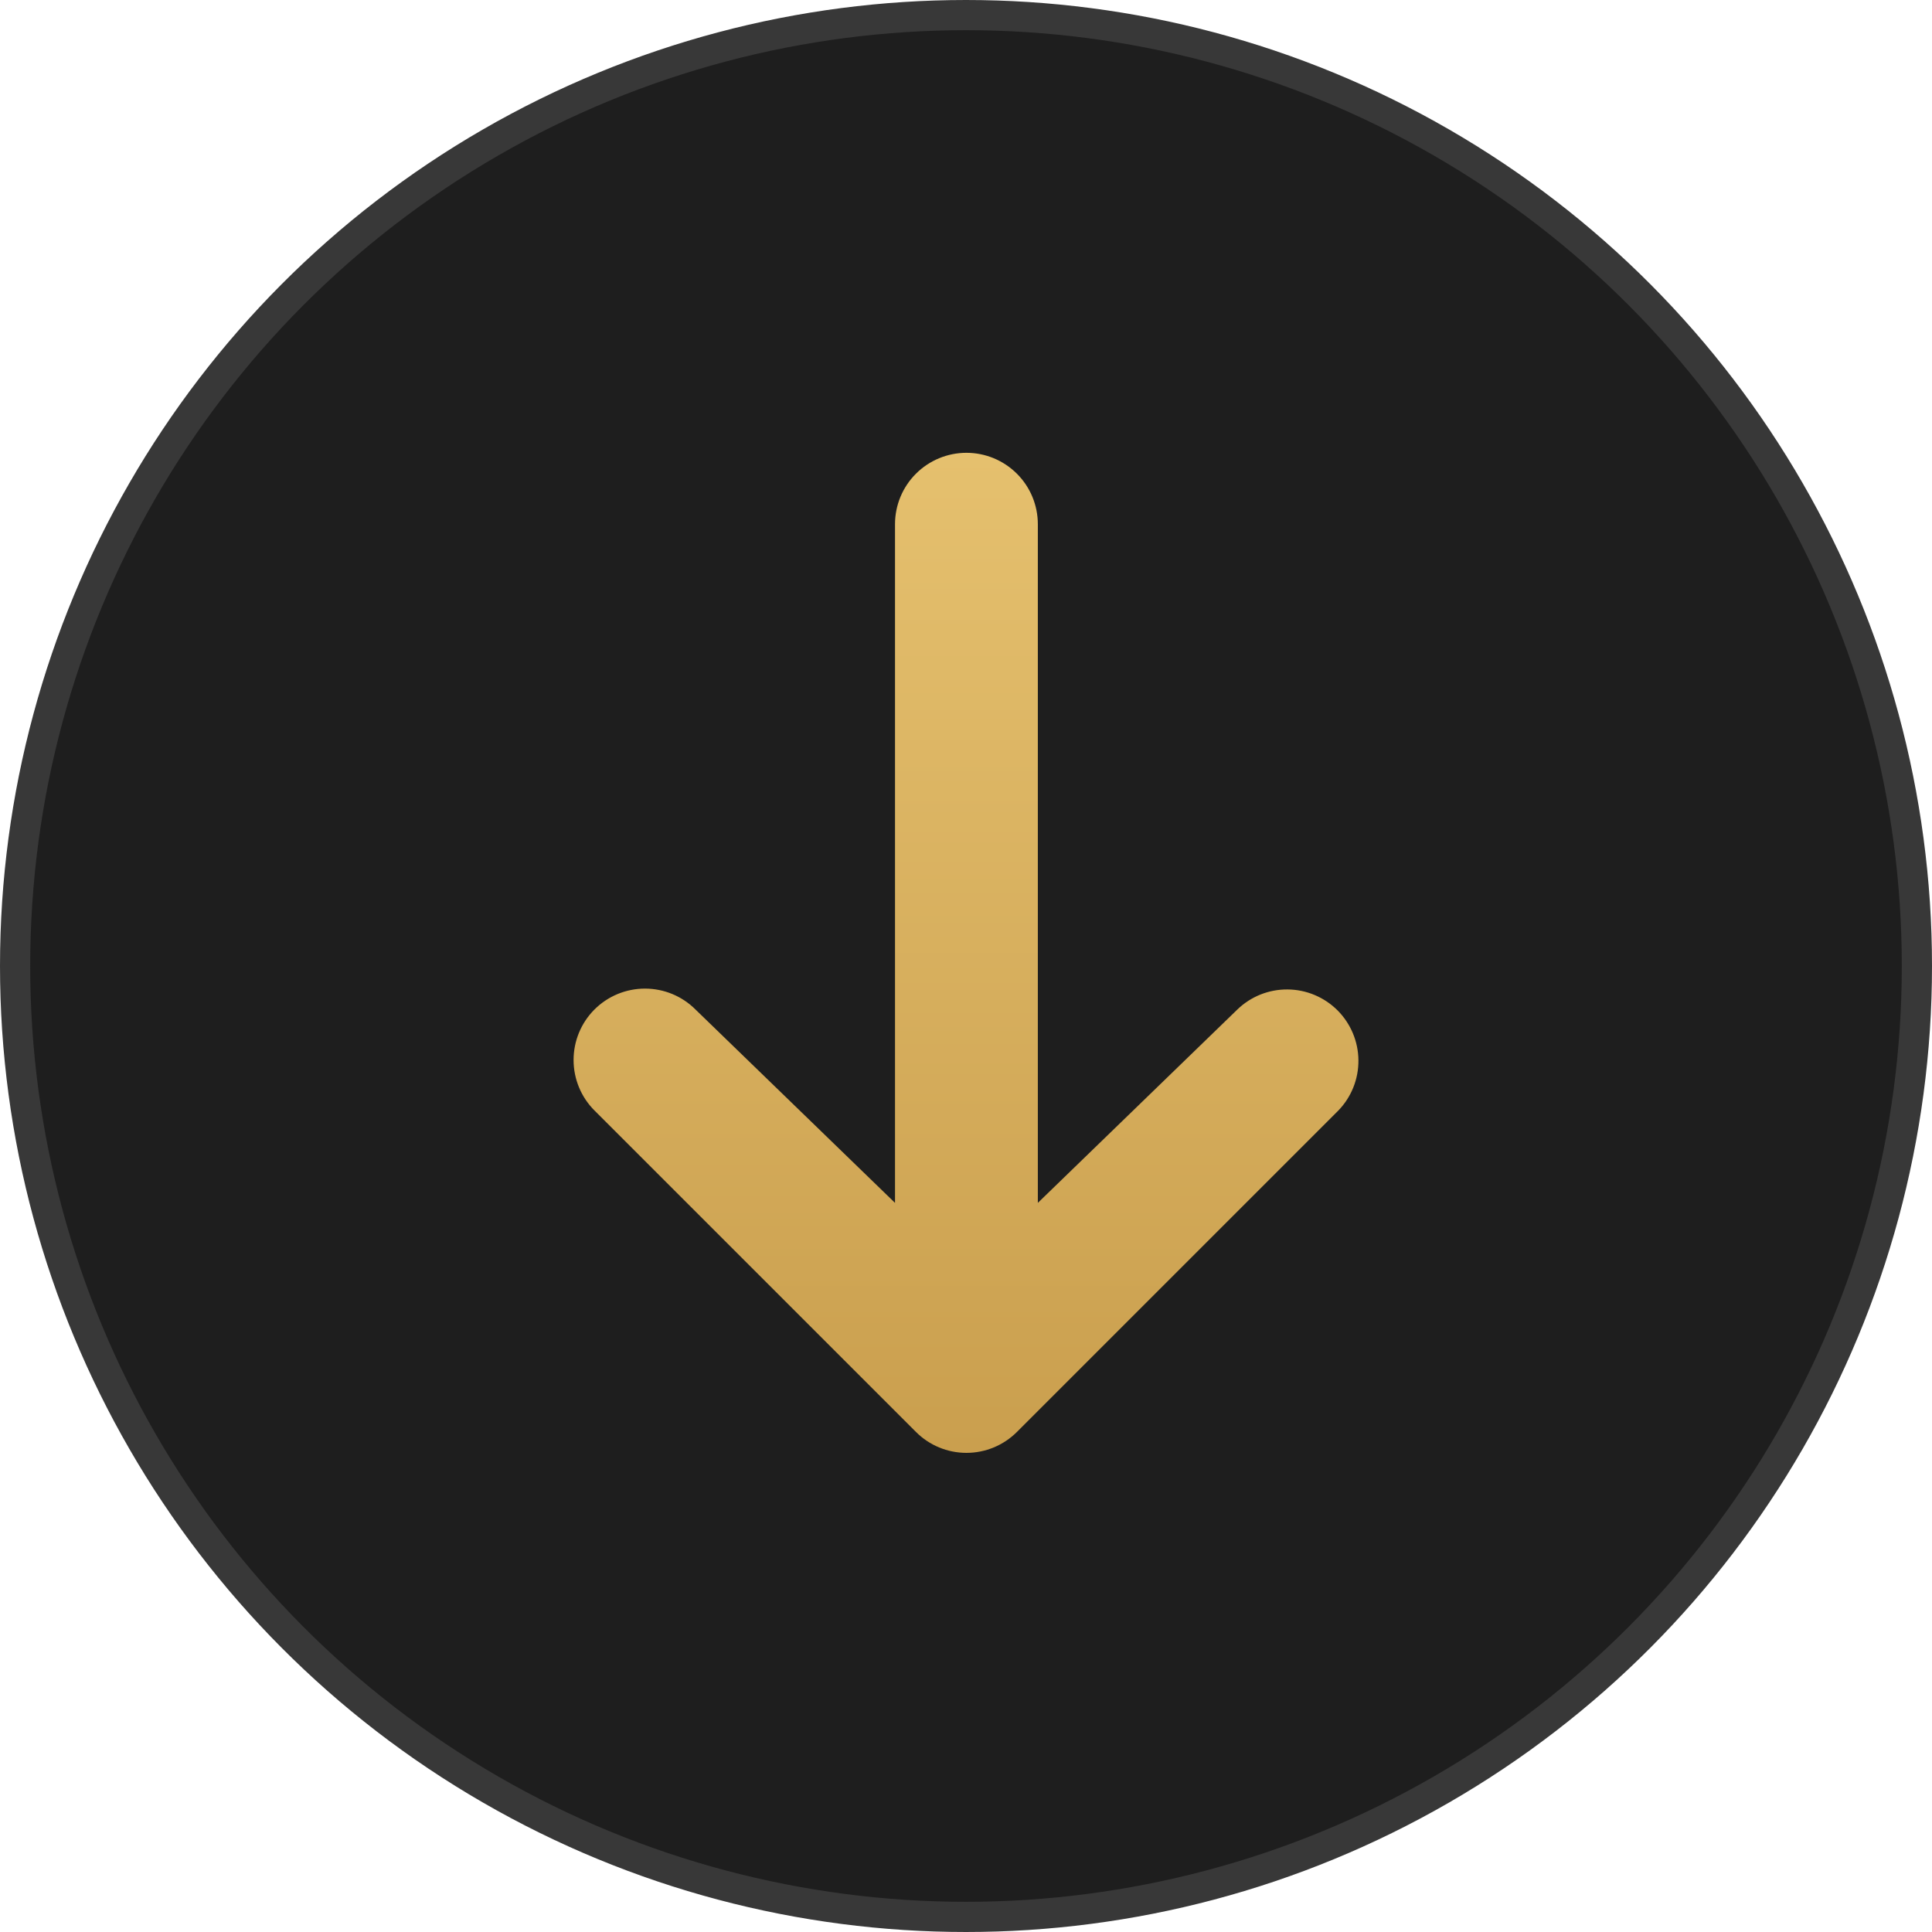 <svg width="43" height="43" viewBox="0 0 43 43" fill="none" xmlns="http://www.w3.org/2000/svg">
<circle cx="21.5" cy="21.5" r="21.164" fill="#1E1E1E" stroke="#383838" stroke-width="0.672"/>
<path d="M13.231 22.468C12.933 22.766 12.766 23.17 12.766 23.592C12.766 24.014 12.933 24.418 13.231 24.716L20.386 31.87C20.684 32.169 21.088 32.336 21.51 32.336C21.931 32.336 22.335 32.169 22.634 31.87L29.788 24.716C30.078 24.416 30.238 24.015 30.234 23.598C30.231 23.181 30.063 22.782 29.769 22.487C29.474 22.193 29.075 22.025 28.658 22.022C28.241 22.018 27.84 22.178 27.54 22.468L23.099 26.772L23.099 11.668C23.099 11.246 22.932 10.842 22.634 10.544C22.336 10.246 21.931 10.078 21.51 10.078C21.088 10.078 20.683 10.246 20.385 10.544C20.087 10.842 19.92 11.246 19.92 11.668L19.92 26.772L15.479 22.468C15.181 22.17 14.777 22.003 14.355 22.003C13.934 22.003 13.529 22.17 13.231 22.468Z" fill="url(#paint0_linear_198_86)"/>
<defs>
<linearGradient id="paint0_linear_198_86" x1="21.5" y1="10.078" x2="21.5" y2="32.336" gradientUnits="userSpaceOnUse">
<stop stop-color="#E5C06E"/>
<stop offset="1" stop-color="#CA9F4E"/>
</linearGradient>
</defs>
</svg>

